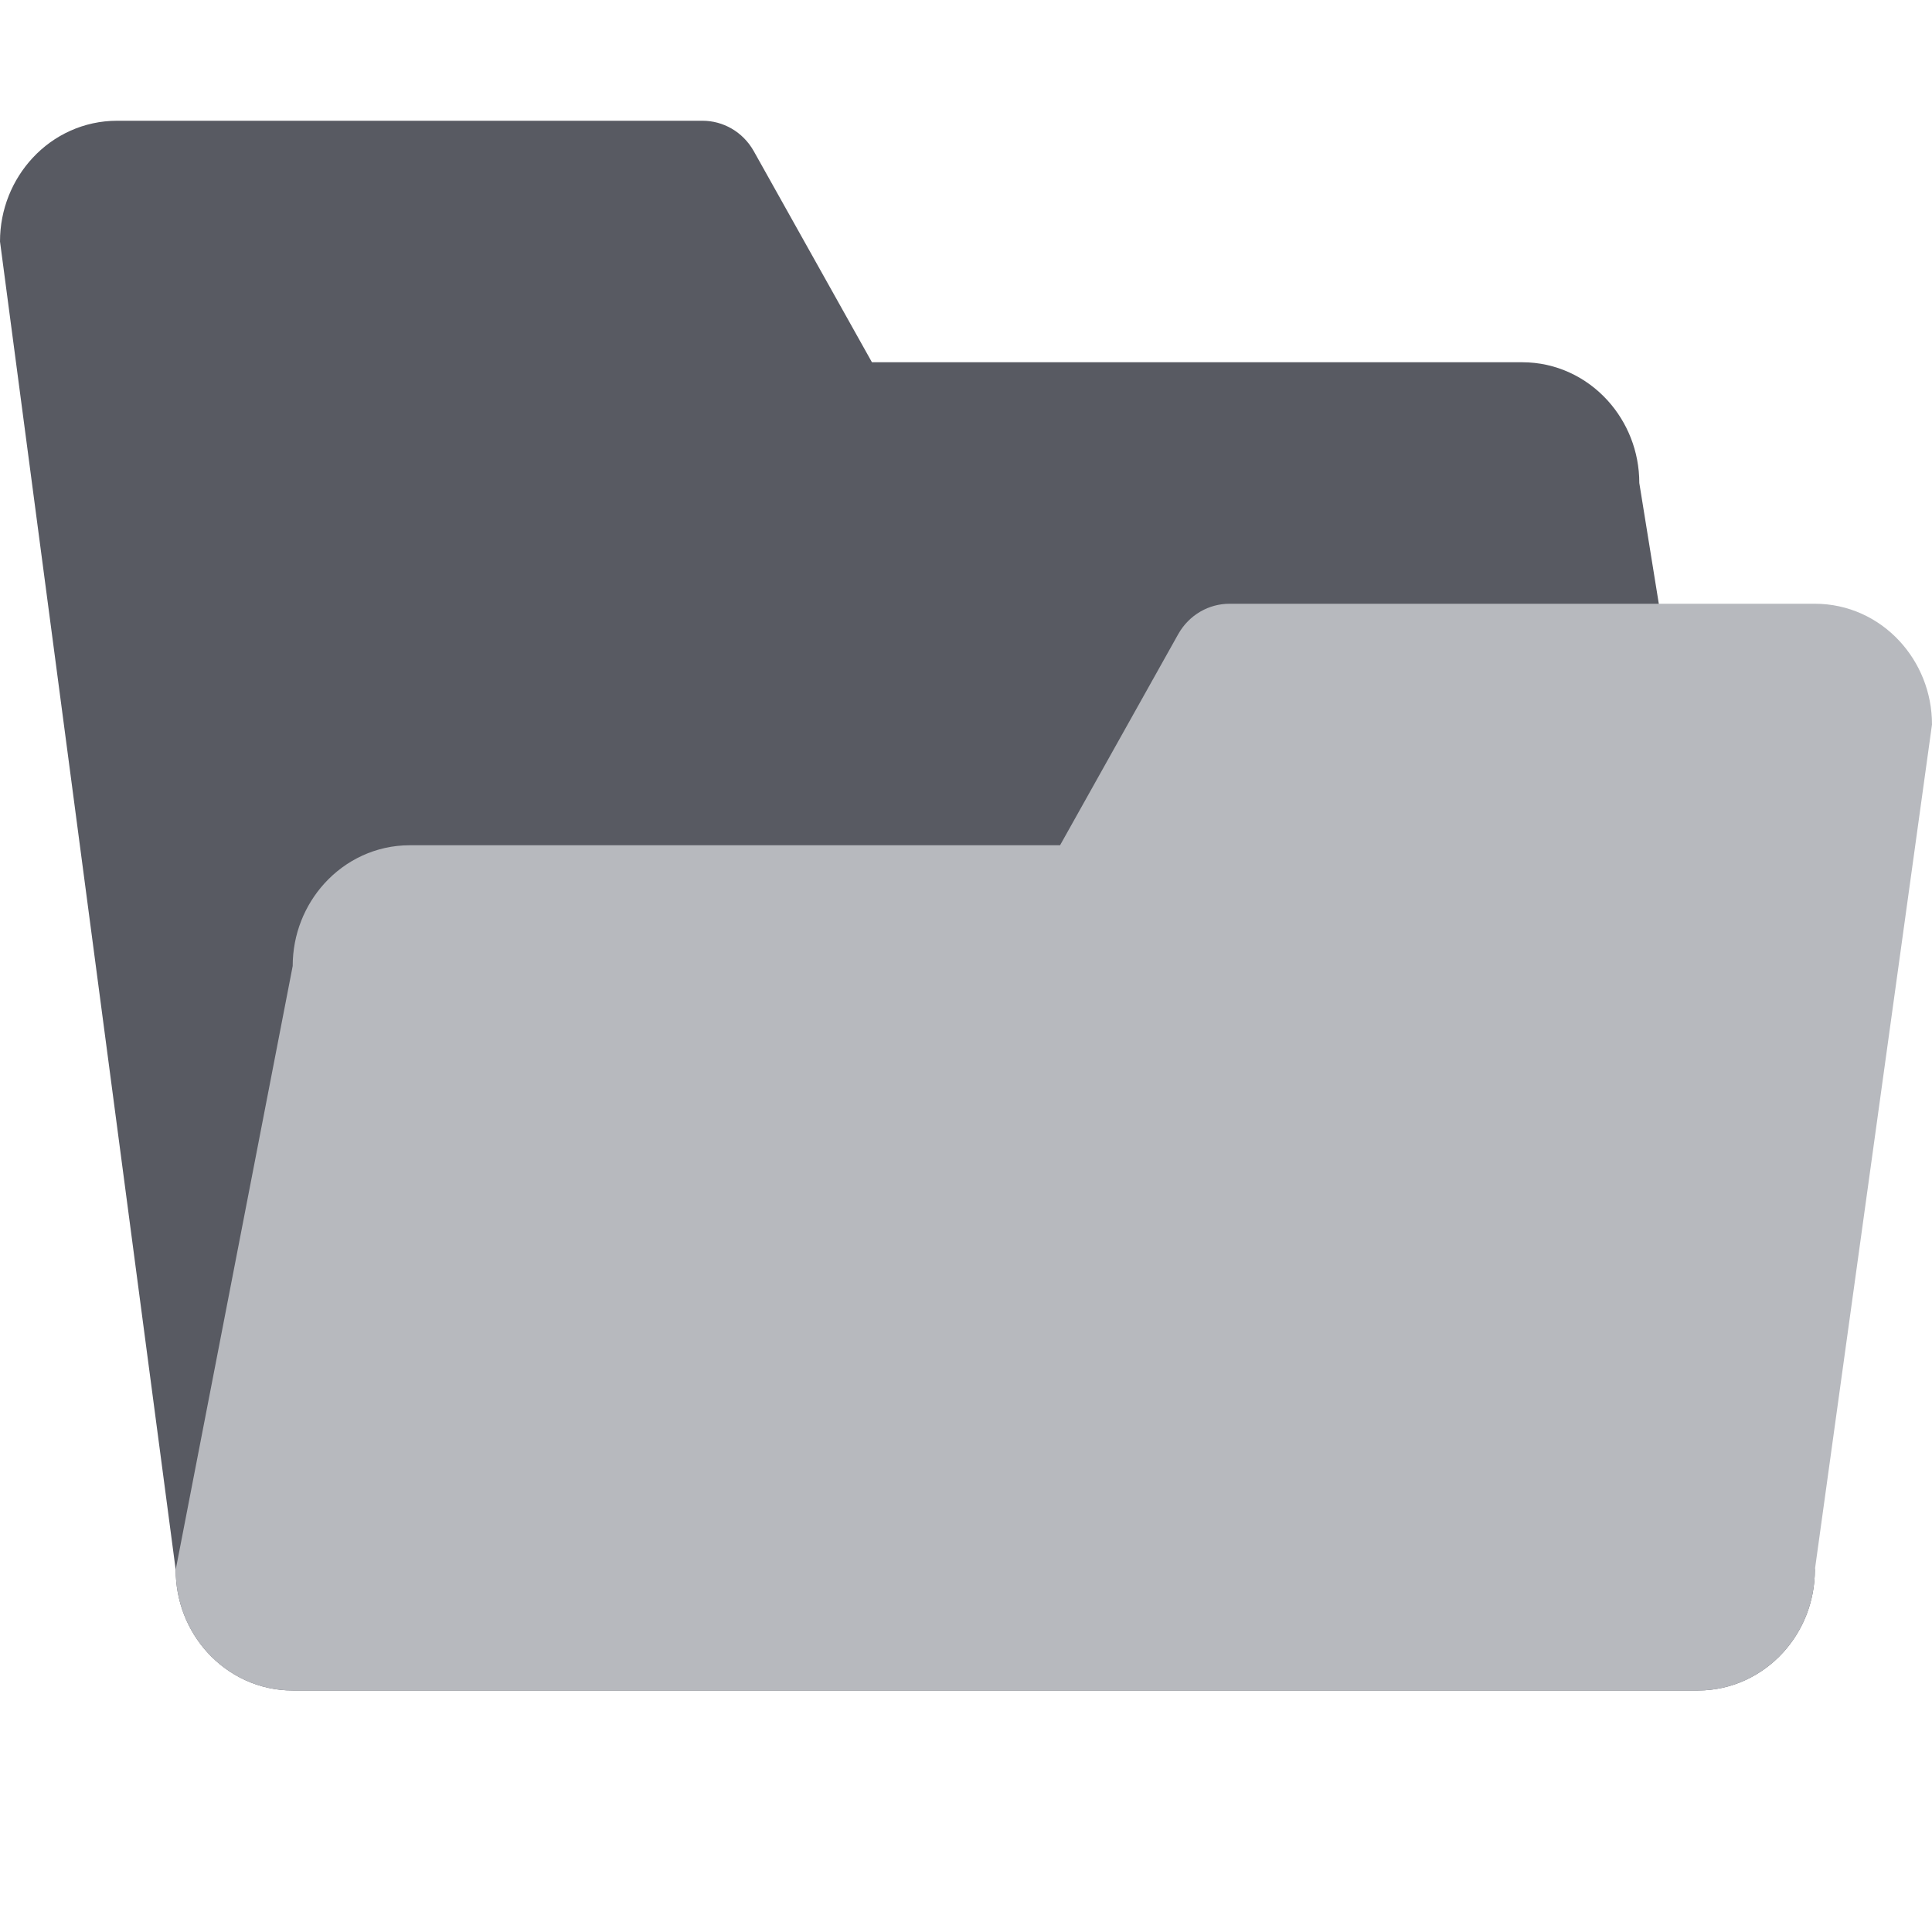 <svg width="16" height="16" viewBox="0 0 16 16" fill="none" xmlns="http://www.w3.org/2000/svg">
<g clip-path="url(#clip0_12921_6221)">
<path d="M1.455 13L0 2C0 1.732 0.103 1.488 0.27 1.308C0.446 1.118 0.695 1 0.97 1H5.818C5.987 1 6.151 1.09 6.242 1.251L7.221 3H12.606C12.886 3 13.137 3.122 13.314 3.317C13.476 3.496 13.576 3.736 13.576 4L15.03 13C15.03 13.264 14.931 13.504 14.769 13.683C14.592 13.878 14.34 14 14.061 14H2.424C2.145 14 1.893 13.878 1.716 13.683C1.554 13.504 1.455 13.264 1.455 13Z" fill="#585A62"/>
<path d="M15.03 13L16 6C16 5.732 15.897 5.488 15.73 5.308C15.554 5.118 15.306 5 15.03 5H10.182C10.013 5 9.849 5.09 9.758 5.251L8.779 7H3.394C3.114 7 2.863 7.122 2.686 7.317C2.524 7.496 2.424 7.736 2.424 8L1.455 13C1.455 13.264 1.554 13.504 1.716 13.683C1.893 13.878 2.145 14 2.424 14H14.061C14.34 14 14.592 13.878 14.769 13.683C14.931 13.504 15.03 13.264 15.03 13Z" fill="#B7B9BE"/>
</g>
<defs>
<clipPath id="clip0_12921_6221">
<rect width="16" height="16" fill="white"/>
</clipPath>
</defs>
</svg>
